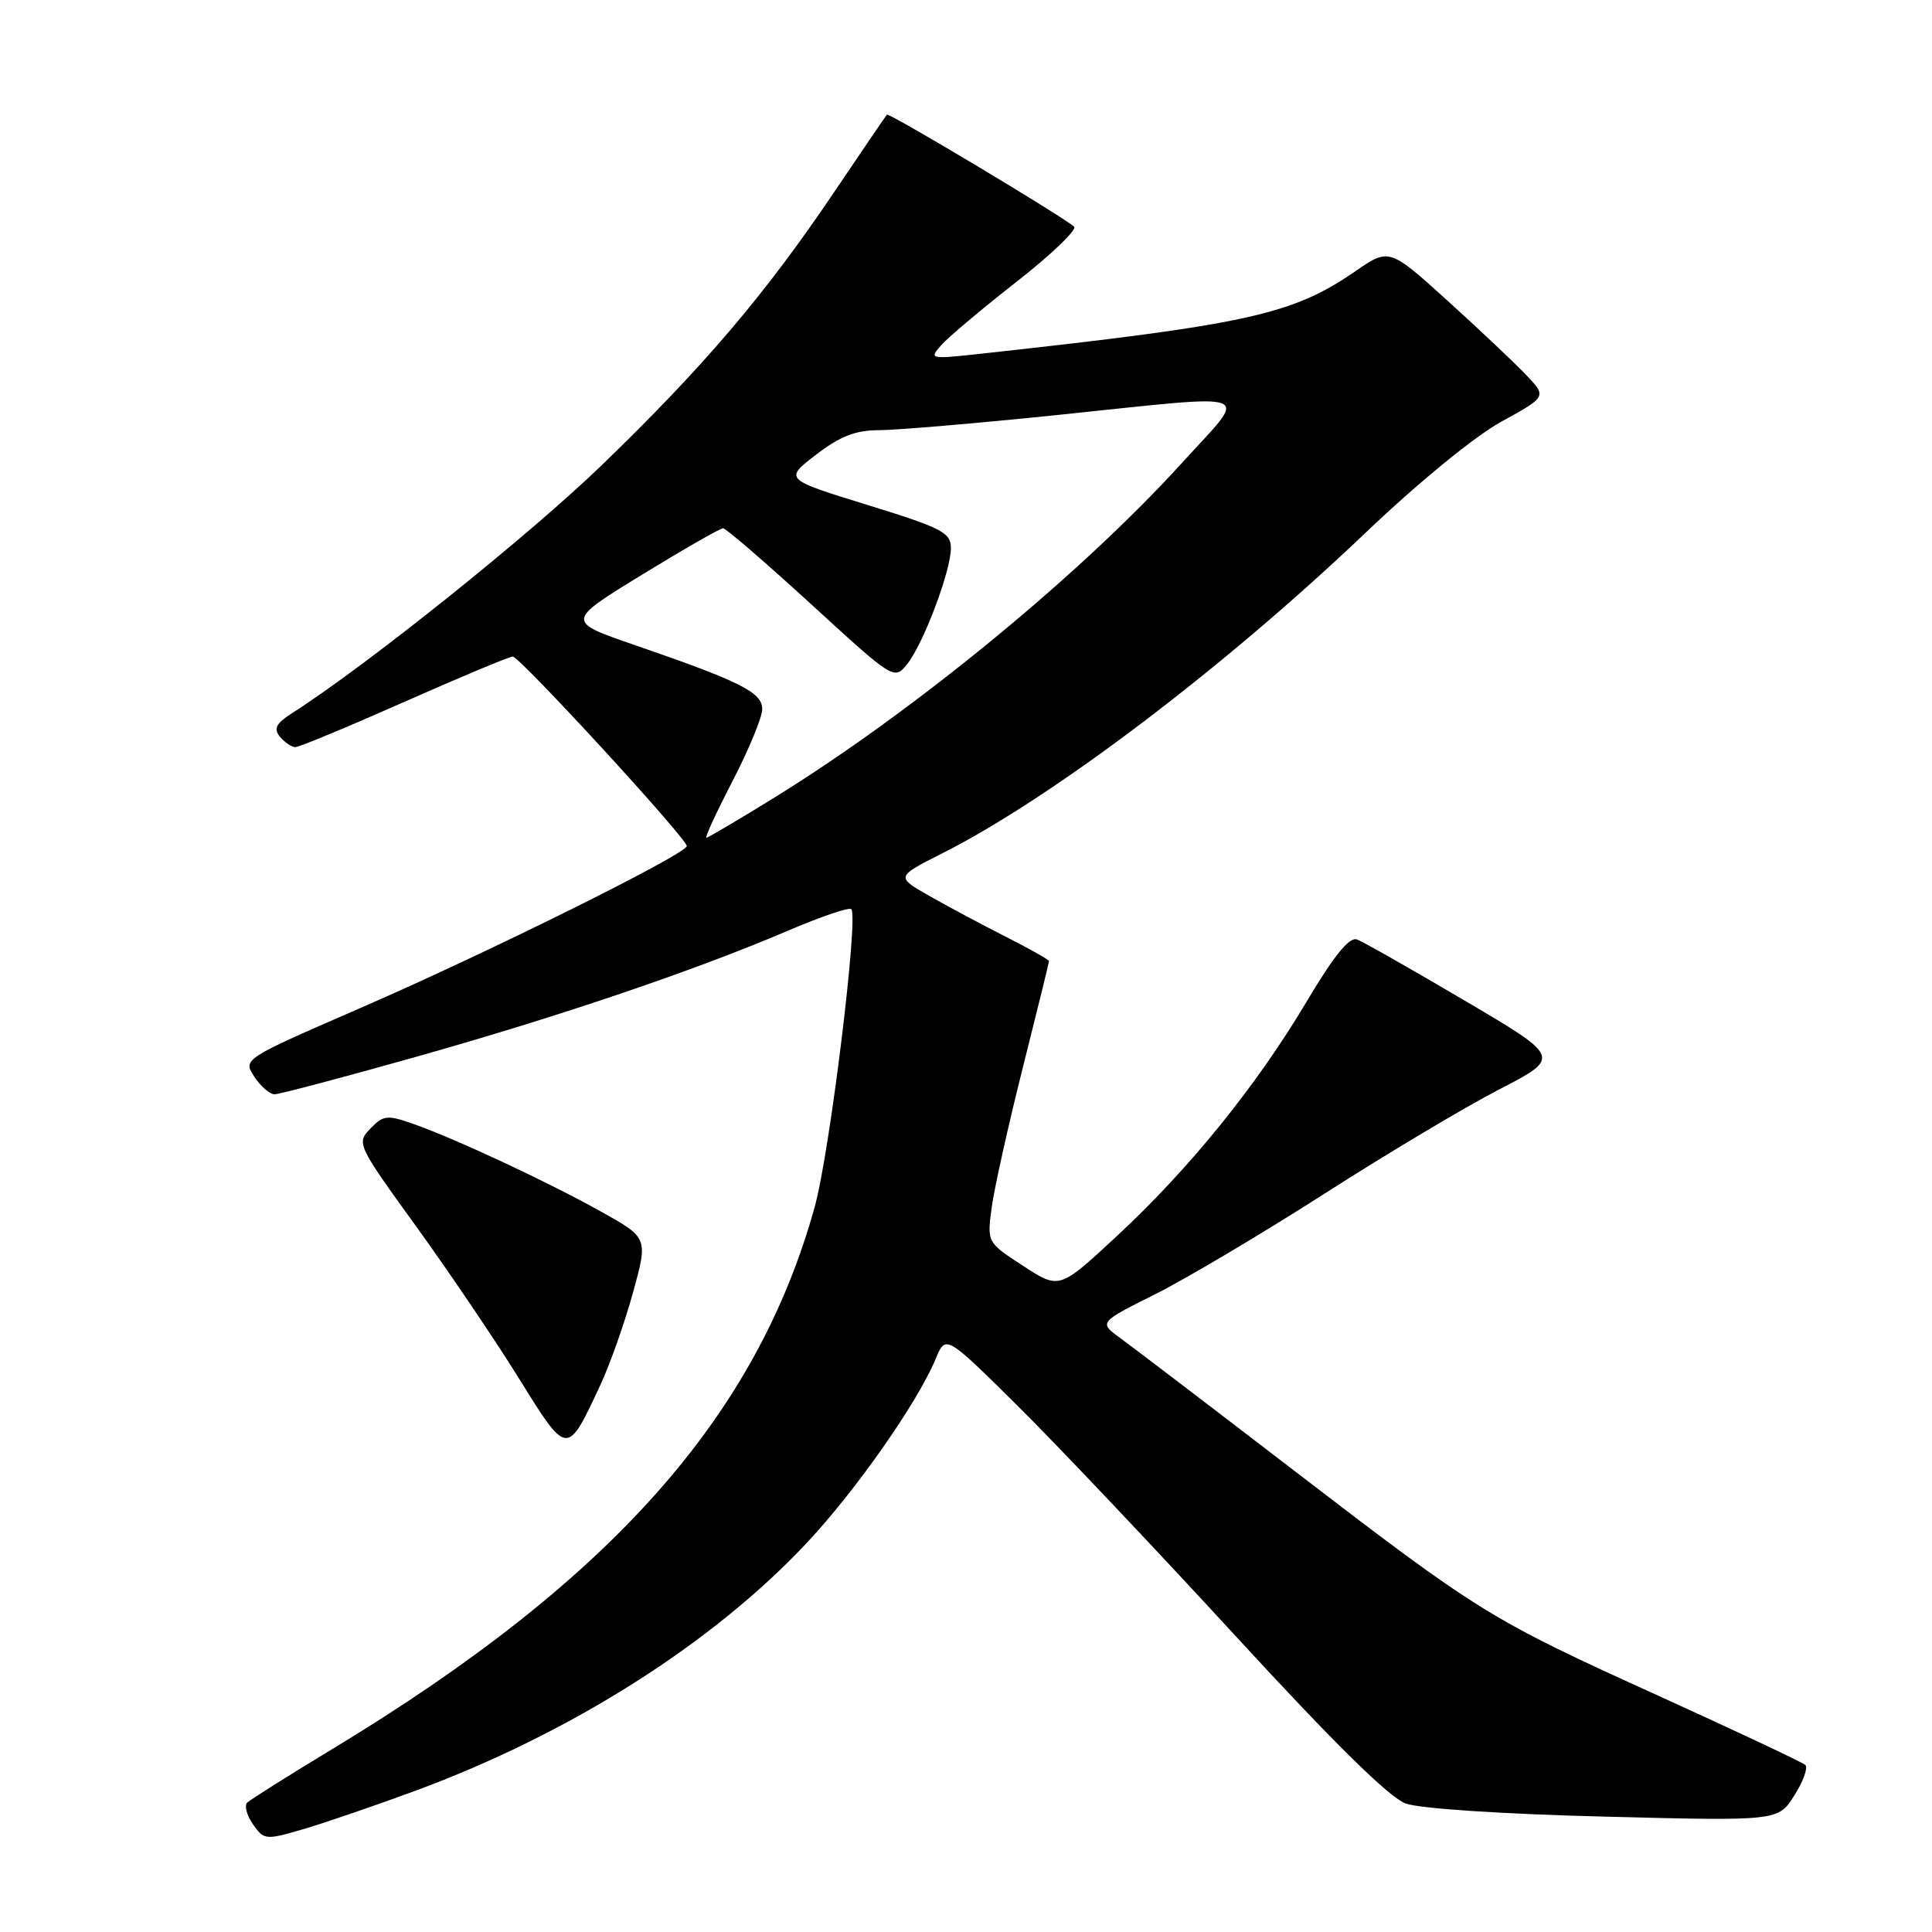 <?xml version="1.0" encoding="UTF-8" standalone="no"?>
<!DOCTYPE svg PUBLIC "-//W3C//DTD SVG 1.1//EN" "http://www.w3.org/Graphics/SVG/1.1/DTD/svg11.dtd" >
<svg xmlns="http://www.w3.org/2000/svg" xmlns:xlink="http://www.w3.org/1999/xlink" version="1.1" viewBox="0 0 256 256">
 <g >
 <path fill="currentColor"
d=" M 55.00 237.30 C 75.59 229.70 94.46 217.74 106.97 204.37 C 113.46 197.43 121.59 185.81 123.97 180.08 C 125.31 176.85 125.31 176.85 134.73 186.17 C 139.92 191.30 152.91 205.02 163.61 216.66 C 176.79 231.00 184.09 238.20 186.28 238.98 C 188.14 239.65 199.22 240.38 212.56 240.71 C 235.62 241.30 235.62 241.30 237.76 237.90 C 238.95 236.04 239.59 234.22 239.21 233.86 C 238.82 233.51 230.03 229.37 219.69 224.67 C 197.31 214.51 196.09 213.76 170.96 194.47 C 160.19 186.20 150.07 178.49 148.48 177.33 C 145.59 175.23 145.59 175.23 153.05 171.50 C 157.15 169.45 167.25 163.45 175.50 158.17 C 183.75 152.88 194.18 146.66 198.68 144.34 C 206.86 140.11 206.86 140.11 194.07 132.58 C 187.03 128.43 180.62 124.79 179.82 124.49 C 178.81 124.10 176.80 126.56 173.14 132.71 C 166.50 143.88 157.57 154.91 147.93 163.84 C 140.37 170.86 140.37 170.86 135.58 167.74 C 130.79 164.63 130.79 164.63 131.40 160.02 C 131.74 157.48 133.59 149.17 135.51 141.54 C 137.43 133.91 139.00 127.53 139.00 127.35 C 139.00 127.17 136.41 125.72 133.25 124.11 C 130.09 122.51 125.52 120.07 123.10 118.69 C 118.71 116.18 118.71 116.18 124.84 113.08 C 139.42 105.72 162.17 88.49 181.01 70.53 C 187.94 63.93 195.44 57.79 198.94 55.87 C 204.96 52.56 204.96 52.56 202.23 49.69 C 200.73 48.11 196.03 43.67 191.79 39.83 C 184.07 32.85 184.07 32.85 179.52 35.99 C 171.23 41.69 165.29 43.00 130.26 46.84 C 123.13 47.62 123.05 47.61 124.76 45.69 C 125.72 44.62 130.24 40.82 134.82 37.24 C 139.39 33.66 142.76 30.41 142.32 30.03 C 140.61 28.55 117.78 14.89 117.52 15.19 C 117.37 15.36 114.21 20.00 110.50 25.50 C 101.35 39.05 93.37 48.44 79.87 61.51 C 70.26 70.82 48.72 88.08 38.73 94.48 C 36.56 95.87 36.21 96.55 37.10 97.63 C 37.73 98.38 38.65 99.00 39.14 99.00 C 39.63 99.00 46.13 96.30 53.58 93.00 C 61.03 89.70 67.49 87.00 67.94 87.00 C 68.87 87.00 91.00 111.09 91.00 112.10 C 91.00 113.15 64.82 126.15 47.84 133.53 C 32.17 140.34 32.17 140.34 33.70 142.67 C 34.54 143.95 35.75 145.00 36.38 145.00 C 37.01 145.00 45.39 142.78 55.01 140.07 C 74.08 134.70 92.06 128.60 104.39 123.33 C 108.73 121.47 112.52 120.18 112.80 120.47 C 113.79 121.45 109.95 152.70 107.96 159.89 C 100.26 187.69 81.00 209.37 44.21 231.65 C 38.32 235.21 33.17 238.46 32.76 238.85 C 32.35 239.25 32.70 240.55 33.52 241.73 C 34.99 243.82 35.18 243.84 40.27 242.35 C 43.14 241.50 49.77 239.23 55.00 237.30 Z  M 79.56 183.50 C 80.84 180.75 82.78 175.24 83.88 171.26 C 85.87 164.02 85.87 164.02 79.65 160.55 C 72.65 156.63 60.40 150.91 54.73 148.91 C 51.31 147.71 50.80 147.76 49.08 149.54 C 47.22 151.47 47.31 151.67 55.14 162.50 C 59.51 168.55 65.66 177.64 68.79 182.69 C 75.21 193.03 75.12 193.02 79.56 183.50 Z  M 97.09 103.45 C 99.24 99.29 101.00 95.02 101.00 93.96 C 101.00 91.75 98.14 90.31 84.24 85.52 C 74.98 82.34 74.98 82.34 85.04 76.17 C 90.58 72.78 95.42 70.00 95.81 70.00 C 96.19 70.00 101.44 74.54 107.49 80.07 C 118.39 90.06 118.48 90.12 120.18 88.03 C 122.33 85.37 126.00 75.67 126.00 72.63 C 126.00 70.57 124.82 69.96 114.95 66.91 C 103.90 63.50 103.90 63.50 108.13 60.25 C 111.33 57.80 113.37 57.00 116.48 57.00 C 118.74 57.00 129.32 56.10 140.00 55.00 C 167.24 52.19 165.51 51.54 156.66 61.29 C 143.25 76.06 121.24 94.15 102.76 105.59 C 97.95 108.57 93.83 111.00 93.60 111.00 C 93.37 111.00 94.94 107.60 97.09 103.45 Z "/>
</g>
</svg>